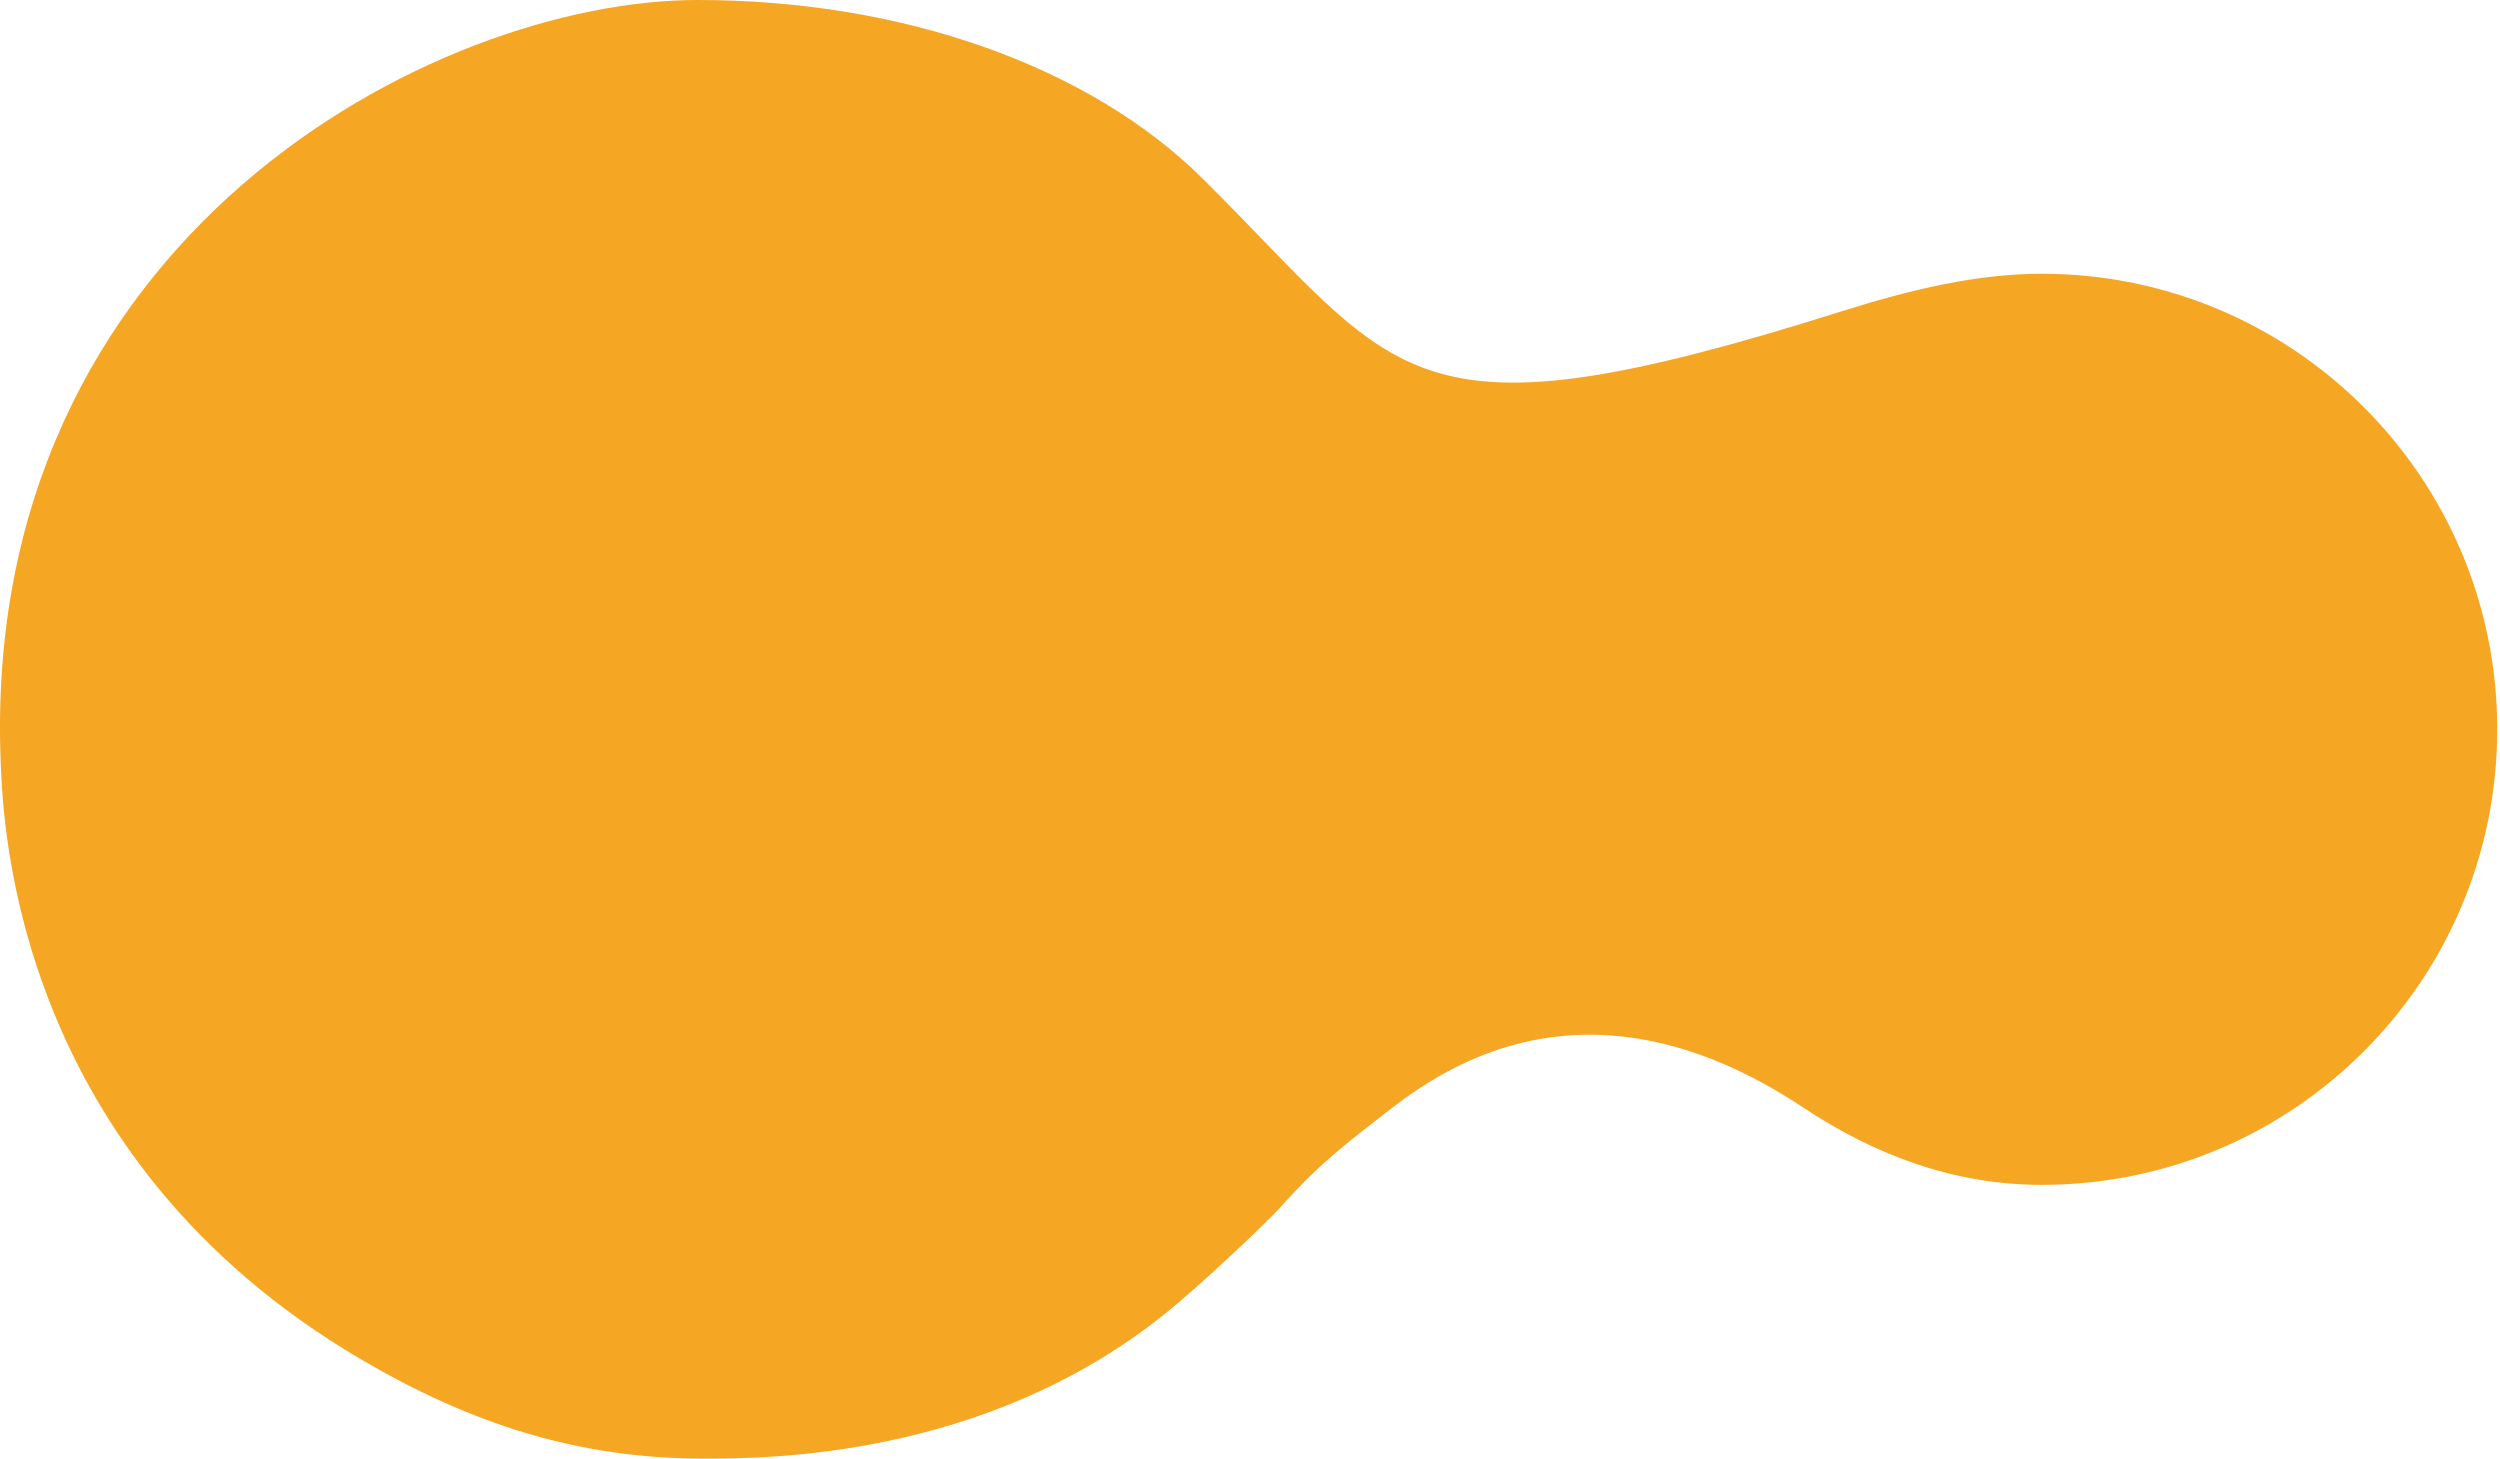 
<svg width="675px" height="394px" viewBox="0 0 675 394" version="1.1" xmlns="http://www.w3.org/2000/svg" xmlns:xlink="http://www.w3.org/1999/xlink">
    <g id="Page-1" stroke="none" stroke-width="1" fill="none" fill-rule="evenodd">
        <path d="M123,319.912 C146.712,319.912 168.108,311.818 187.299,299.082 C250.298,257.273 291.076,293.594 302.843,302.591 C321.115,316.562 324.786,322.244 331.284,328.817 C333.529,331.088 349.714,346.802 360.621,355.446 C409.044,393.824 467.431,393.824 484.37,393.824 C518.199,393.824 547.151,384.395 576.613,367.119 C669.978,312.37 673.326,223.195 674.038,206.357 C680.051,64.108 556.852,0 485.87,0 C430.506,3.25739111e-15 380.195,17.86 349.621,48.144 C295.508,101.743 295.398,121.429 176.86,84.01 C158.329,78.16 140.371,73.912 123,73.912 C55.069,73.912 -1.41662895e-08,128.981 -1.41662895e-08,196.912 C-1.41662895e-08,264.843 55.069,319.912 123,319.912 Z" id="Oval-4-Copy-9" fill="#F5A623" fill-rule="nonzero" transform="translate(337.125, 196.912) scale(-1, 1) translate(-337.125, -196.912) "></path>
    </g>
</svg>